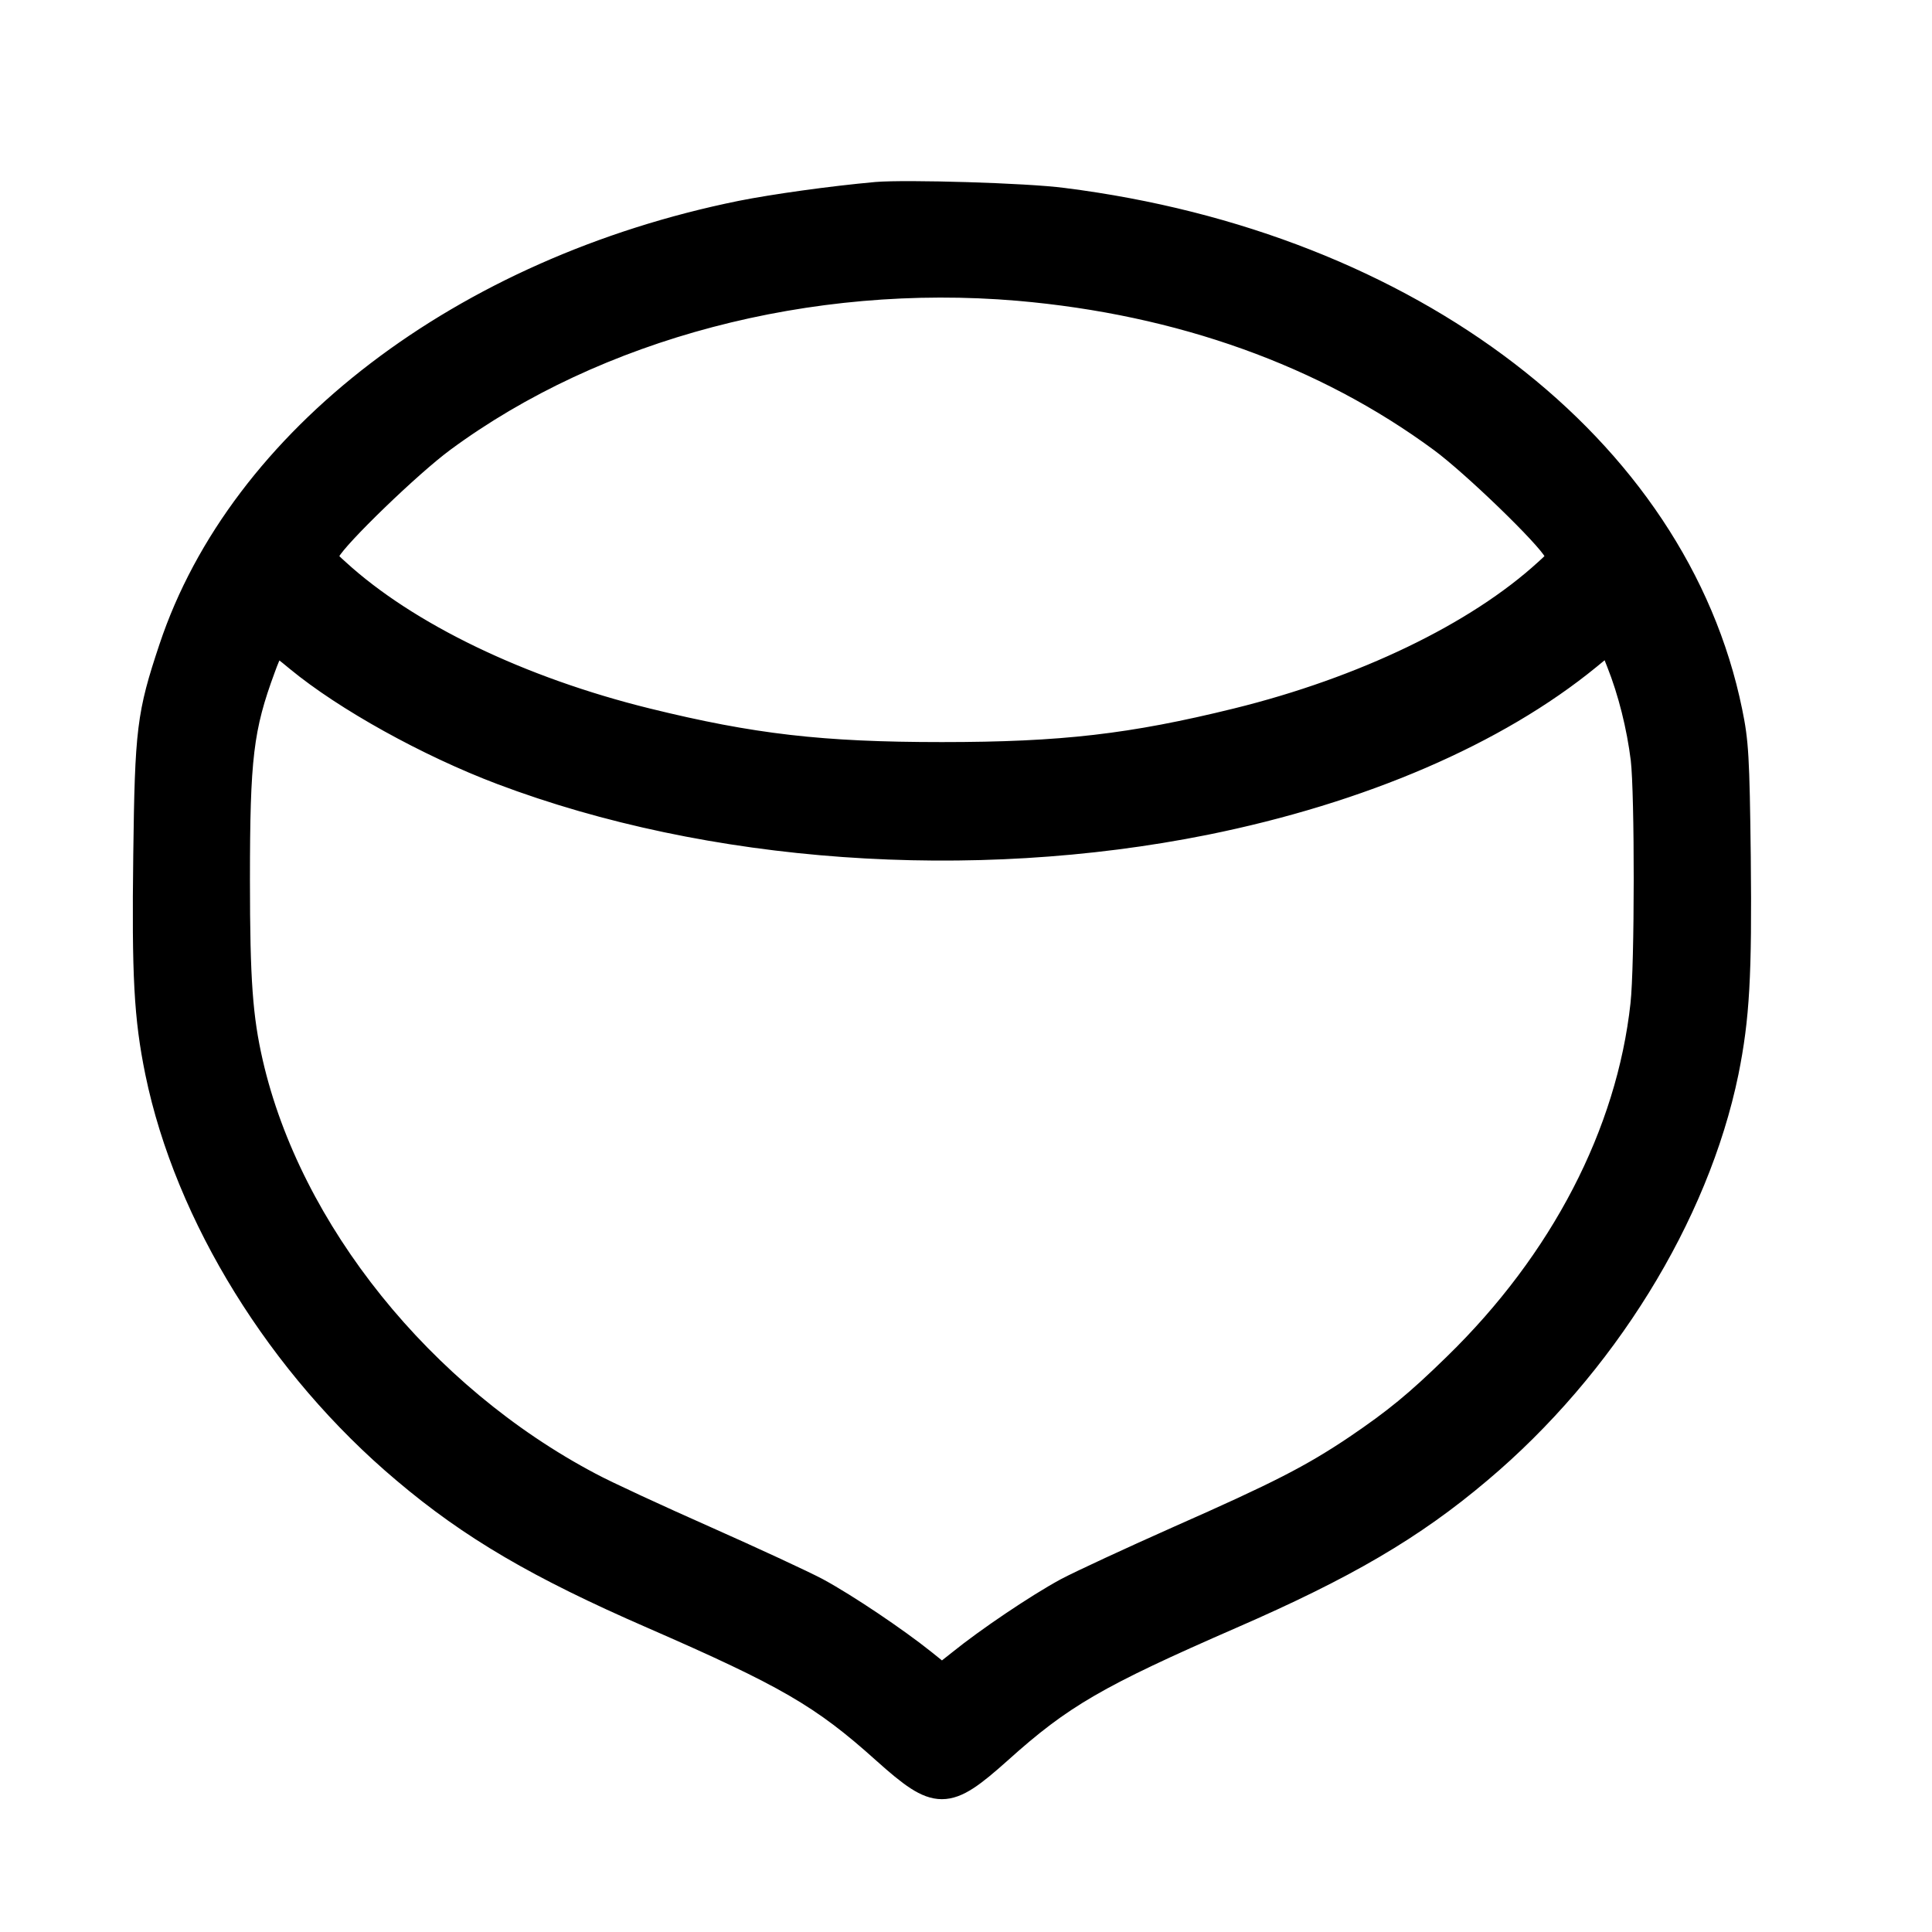 <svg width="40" height="40" viewBox="0 0 40 40" fill="none" xmlns="http://www.w3.org/2000/svg">
<path d="M18.146 4.017C17.211 4.101 16.018 4.269 15.341 4.404C9.581 5.572 4.983 9.08 3.538 13.421C3.08 14.794 3.042 15.11 3.009 17.703C2.977 20.193 3.022 21.063 3.254 22.198C3.867 25.178 5.795 28.293 8.369 30.46C9.755 31.634 11.149 32.447 13.503 33.472C16.282 34.685 17.024 35.11 18.308 36.265C19.404 37.245 19.597 37.245 20.694 36.265C21.977 35.11 22.719 34.685 25.499 33.472C27.853 32.447 29.246 31.634 30.633 30.46C33.206 28.293 35.134 25.178 35.747 22.198C35.973 21.076 36.024 20.199 35.998 17.742C35.973 15.665 35.953 15.355 35.824 14.73C34.702 9.254 29.214 5.049 22.016 4.14C21.248 4.037 18.759 3.966 18.146 4.017ZM21.081 5.978C24.434 6.268 27.427 7.339 29.839 9.119C30.51 9.615 32.038 11.092 32.2 11.402C32.283 11.57 32.271 11.589 32.013 11.821C30.574 13.137 28.227 14.265 25.608 14.911C23.435 15.446 21.99 15.614 19.501 15.614C17.011 15.614 15.566 15.446 13.393 14.911C10.774 14.265 8.427 13.137 6.989 11.821C6.731 11.589 6.718 11.57 6.802 11.402C6.963 11.092 8.491 9.615 9.175 9.112C12.348 6.771 16.753 5.61 21.081 5.978ZM6.163 13.659C7.15 14.472 8.852 15.42 10.387 16C14.696 17.626 20.094 18.013 24.951 17.039C28.182 16.387 30.981 15.181 32.896 13.614L33.328 13.259L33.509 13.717C33.748 14.317 33.928 15.039 34.012 15.717C34.096 16.433 34.096 19.993 34.006 20.799C33.715 23.462 32.342 26.113 30.129 28.267C29.33 29.048 28.885 29.409 28.078 29.957C27.156 30.576 26.473 30.925 24.402 31.84C23.428 32.273 22.384 32.756 22.08 32.917C21.474 33.246 20.449 33.937 19.875 34.401L19.501 34.697L19.133 34.401C18.553 33.937 17.527 33.246 16.921 32.917C16.618 32.756 15.573 32.273 14.599 31.84C13.625 31.408 12.548 30.912 12.213 30.731C8.743 28.899 5.995 25.488 5.196 22.005C4.983 21.076 4.925 20.296 4.925 18.219C4.925 15.684 4.996 15.072 5.454 13.833C5.576 13.492 5.686 13.292 5.724 13.317C5.763 13.337 5.963 13.492 6.163 13.659Z" fill="black" stroke="black" stroke-width="0.5"/>
</svg>

